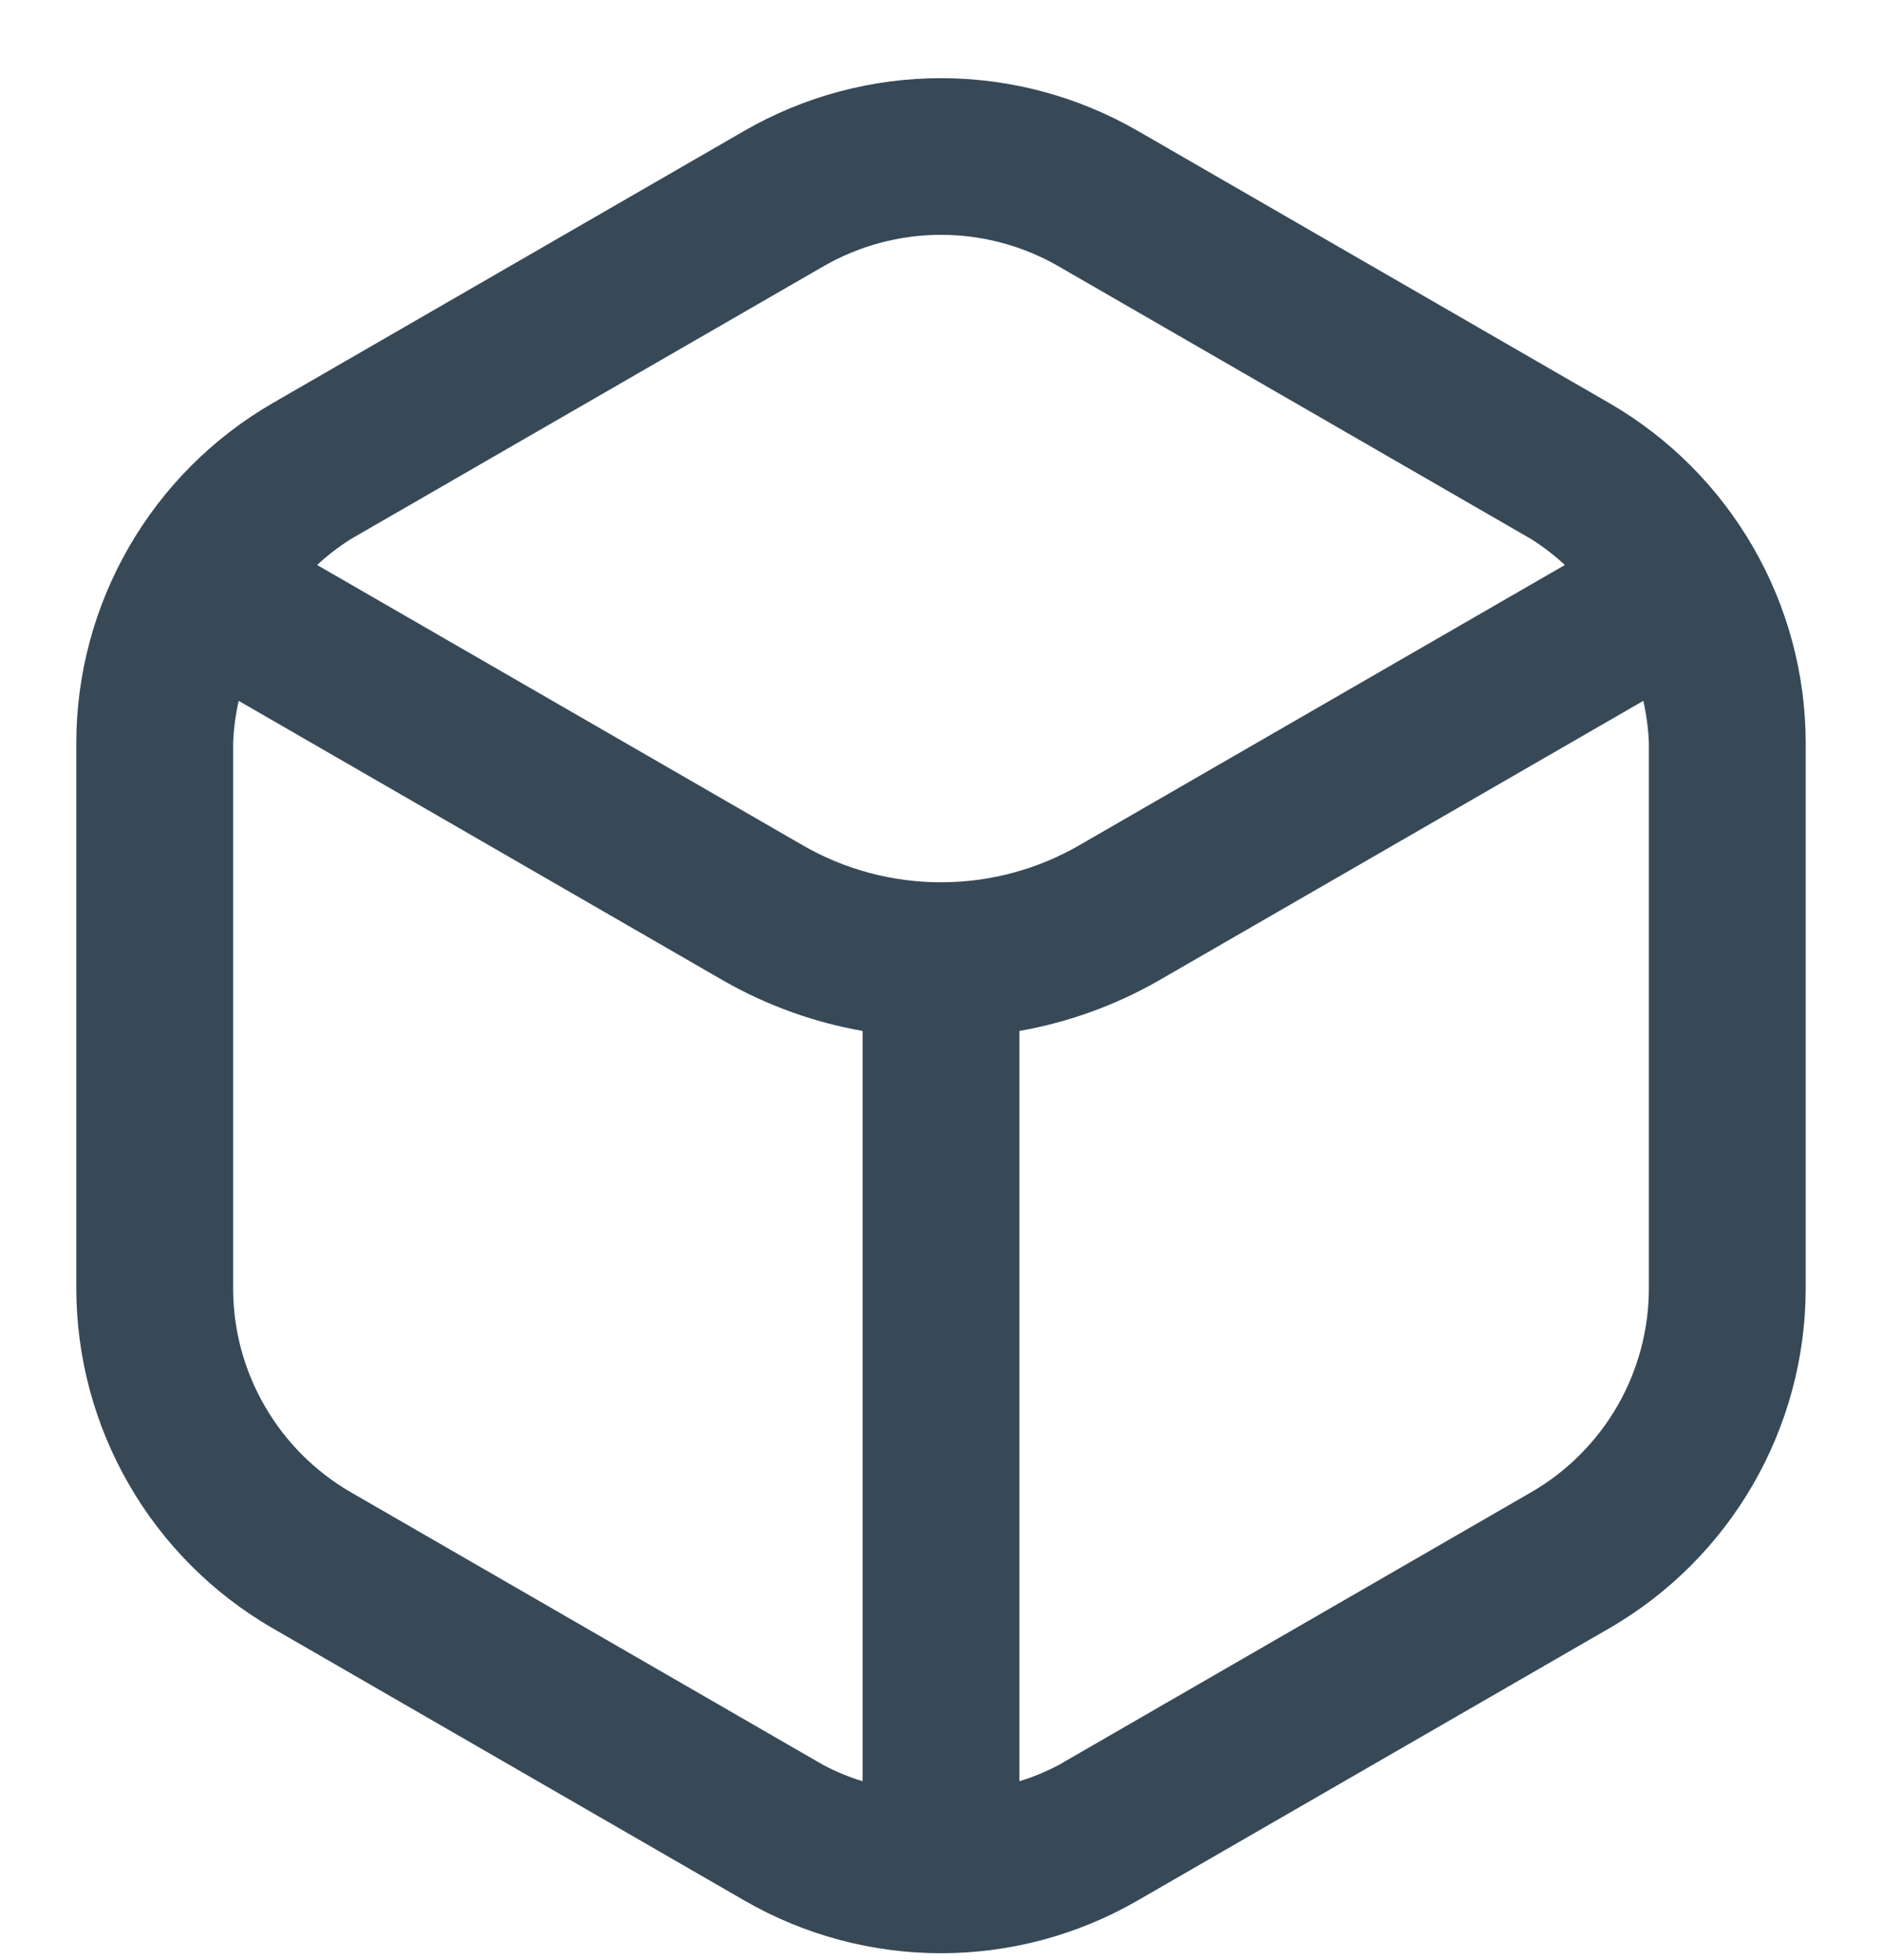 <svg width="24" height="25" viewBox="0 0 24 25" fill="none" xmlns="http://www.w3.org/2000/svg">
<g clip-path="url(#clip0_507_1994)">
<path d="M20.527 5.144L14.5 1.664C13.739 1.227 12.877 0.997 12 0.997C11.123 0.997 10.261 1.227 9.5 1.664L3.473 5.144C2.714 5.584 2.083 6.216 1.645 6.976C1.206 7.735 0.974 8.597 0.973 9.474V16.434C0.974 17.312 1.206 18.174 1.645 18.934C2.083 19.694 2.714 20.325 3.473 20.765L9.5 24.244C10.261 24.682 11.123 24.912 12 24.912C12.877 24.912 13.739 24.682 14.5 24.244L20.527 20.765C21.286 20.325 21.916 19.694 22.355 18.934C22.794 18.174 23.026 17.312 23.027 16.434V9.474C23.026 8.597 22.794 7.735 22.355 6.976C21.916 6.216 21.286 5.584 20.527 5.144ZM10.5 3.397C10.956 3.134 11.473 2.995 12 2.995C12.527 2.995 13.044 3.134 13.5 3.397L19.527 6.876C19.68 6.973 19.823 7.083 19.956 7.206L13.763 10.781C13.227 11.091 12.619 11.253 12 11.253C11.381 11.253 10.773 11.091 10.237 10.781L4.044 7.206C4.177 7.083 4.32 6.973 4.473 6.876L10.5 3.397ZM4.473 19.032C4.017 18.768 3.639 18.389 3.376 17.933C3.112 17.477 2.973 16.959 2.973 16.432V9.474C2.98 9.294 3.004 9.115 3.044 8.939L9.237 12.514C9.784 12.825 10.38 13.04 11 13.149V22.718C10.827 22.666 10.66 22.596 10.5 22.512L4.473 19.032ZM21.027 16.432C21.027 16.959 20.888 17.477 20.625 17.933C20.361 18.389 19.983 18.768 19.527 19.032L13.5 22.512C13.34 22.596 13.173 22.666 13 22.718V13.149C13.62 13.04 14.216 12.825 14.763 12.514L20.956 8.939C20.996 9.115 21.02 9.294 21.027 9.474V16.432Z" fill="#374957"/>
</g>
<defs>
<clipPath id="clip0_507_1994">
<rect width="24" height="24" fill="white" transform="translate(0 0.927)"/>
</clipPath>
</defs>
</svg>
